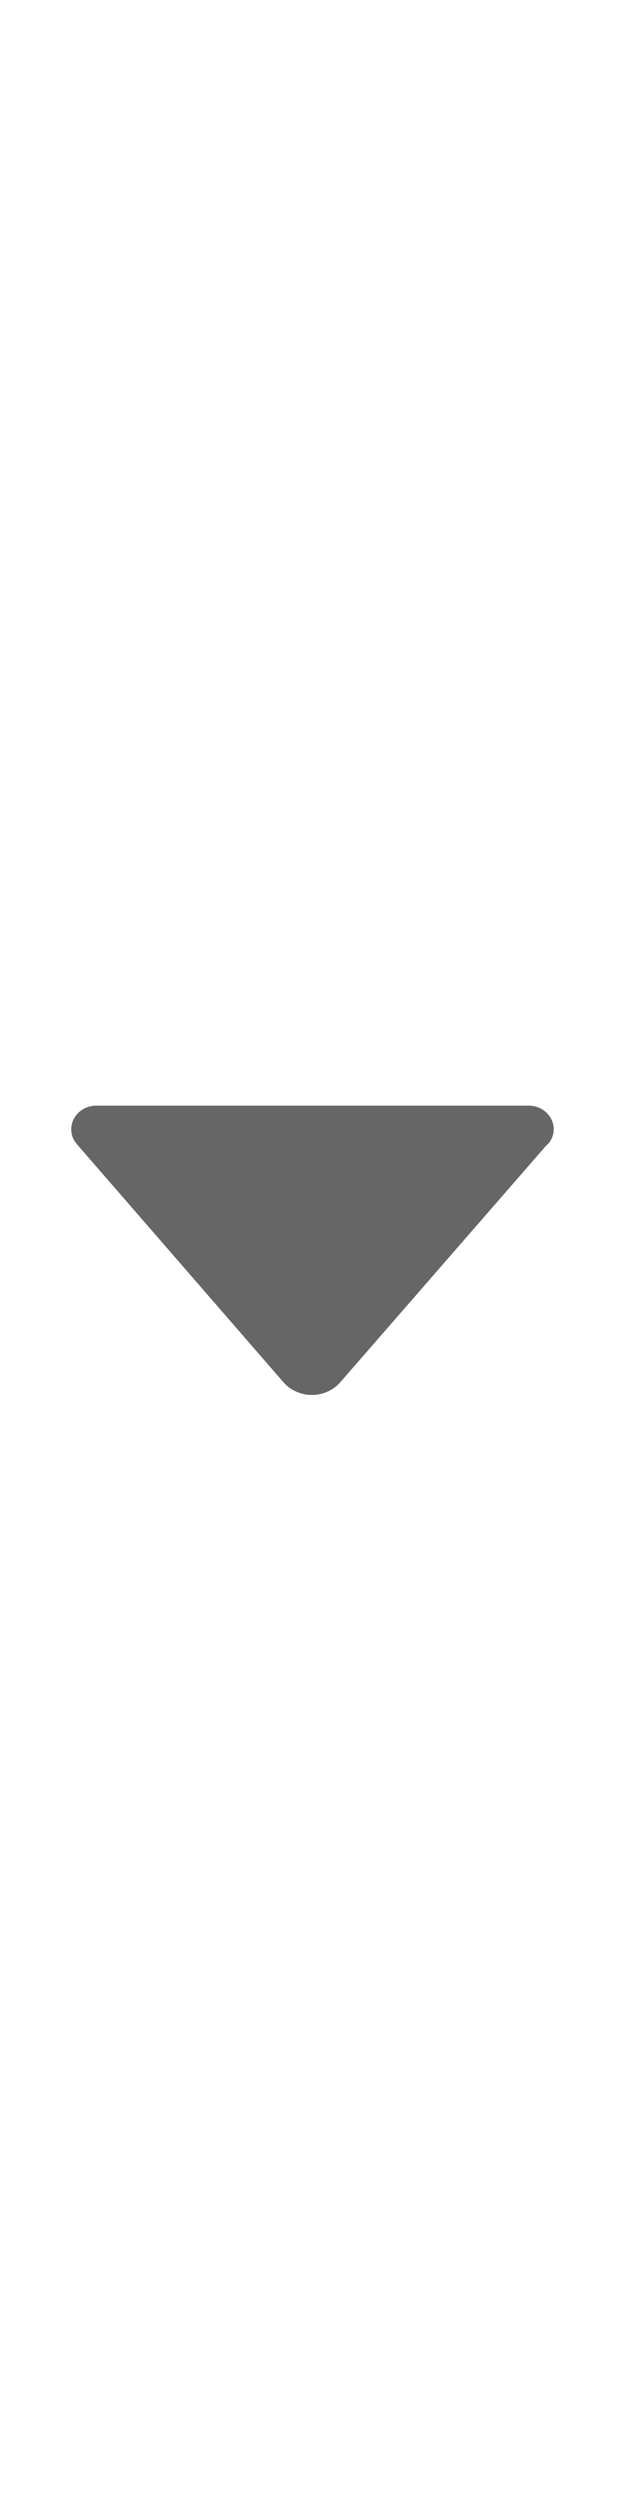 <?xml version="1.0" encoding="utf-8"?>
<!-- Generator: Adobe Illustrator 18.1.1, SVG Export Plug-In . SVG Version: 6.00 Build 0)  -->
<svg version="1.1" id="Layer_1" xmlns="http://www.w3.org/2000/svg" xmlns:xlink="http://www.w3.org/1999/xlink" x="0px" y="0px"
	 viewBox="0 0 1000 4000" enable-background="new 0 0 1000 4000" xml:space="preserve">
<path fill="#666666" d="M121,1828l4,5l328,378c11,13,28,21,46,21c18,0,35-8,46-21l328-377l6-6c4-6,7-13,7-21c0-21-18-38-40-38l0,0
	H154l0,0c-22,0-40,17-40,38C114,1814,116,1822,121,1828z"/>
</svg>

